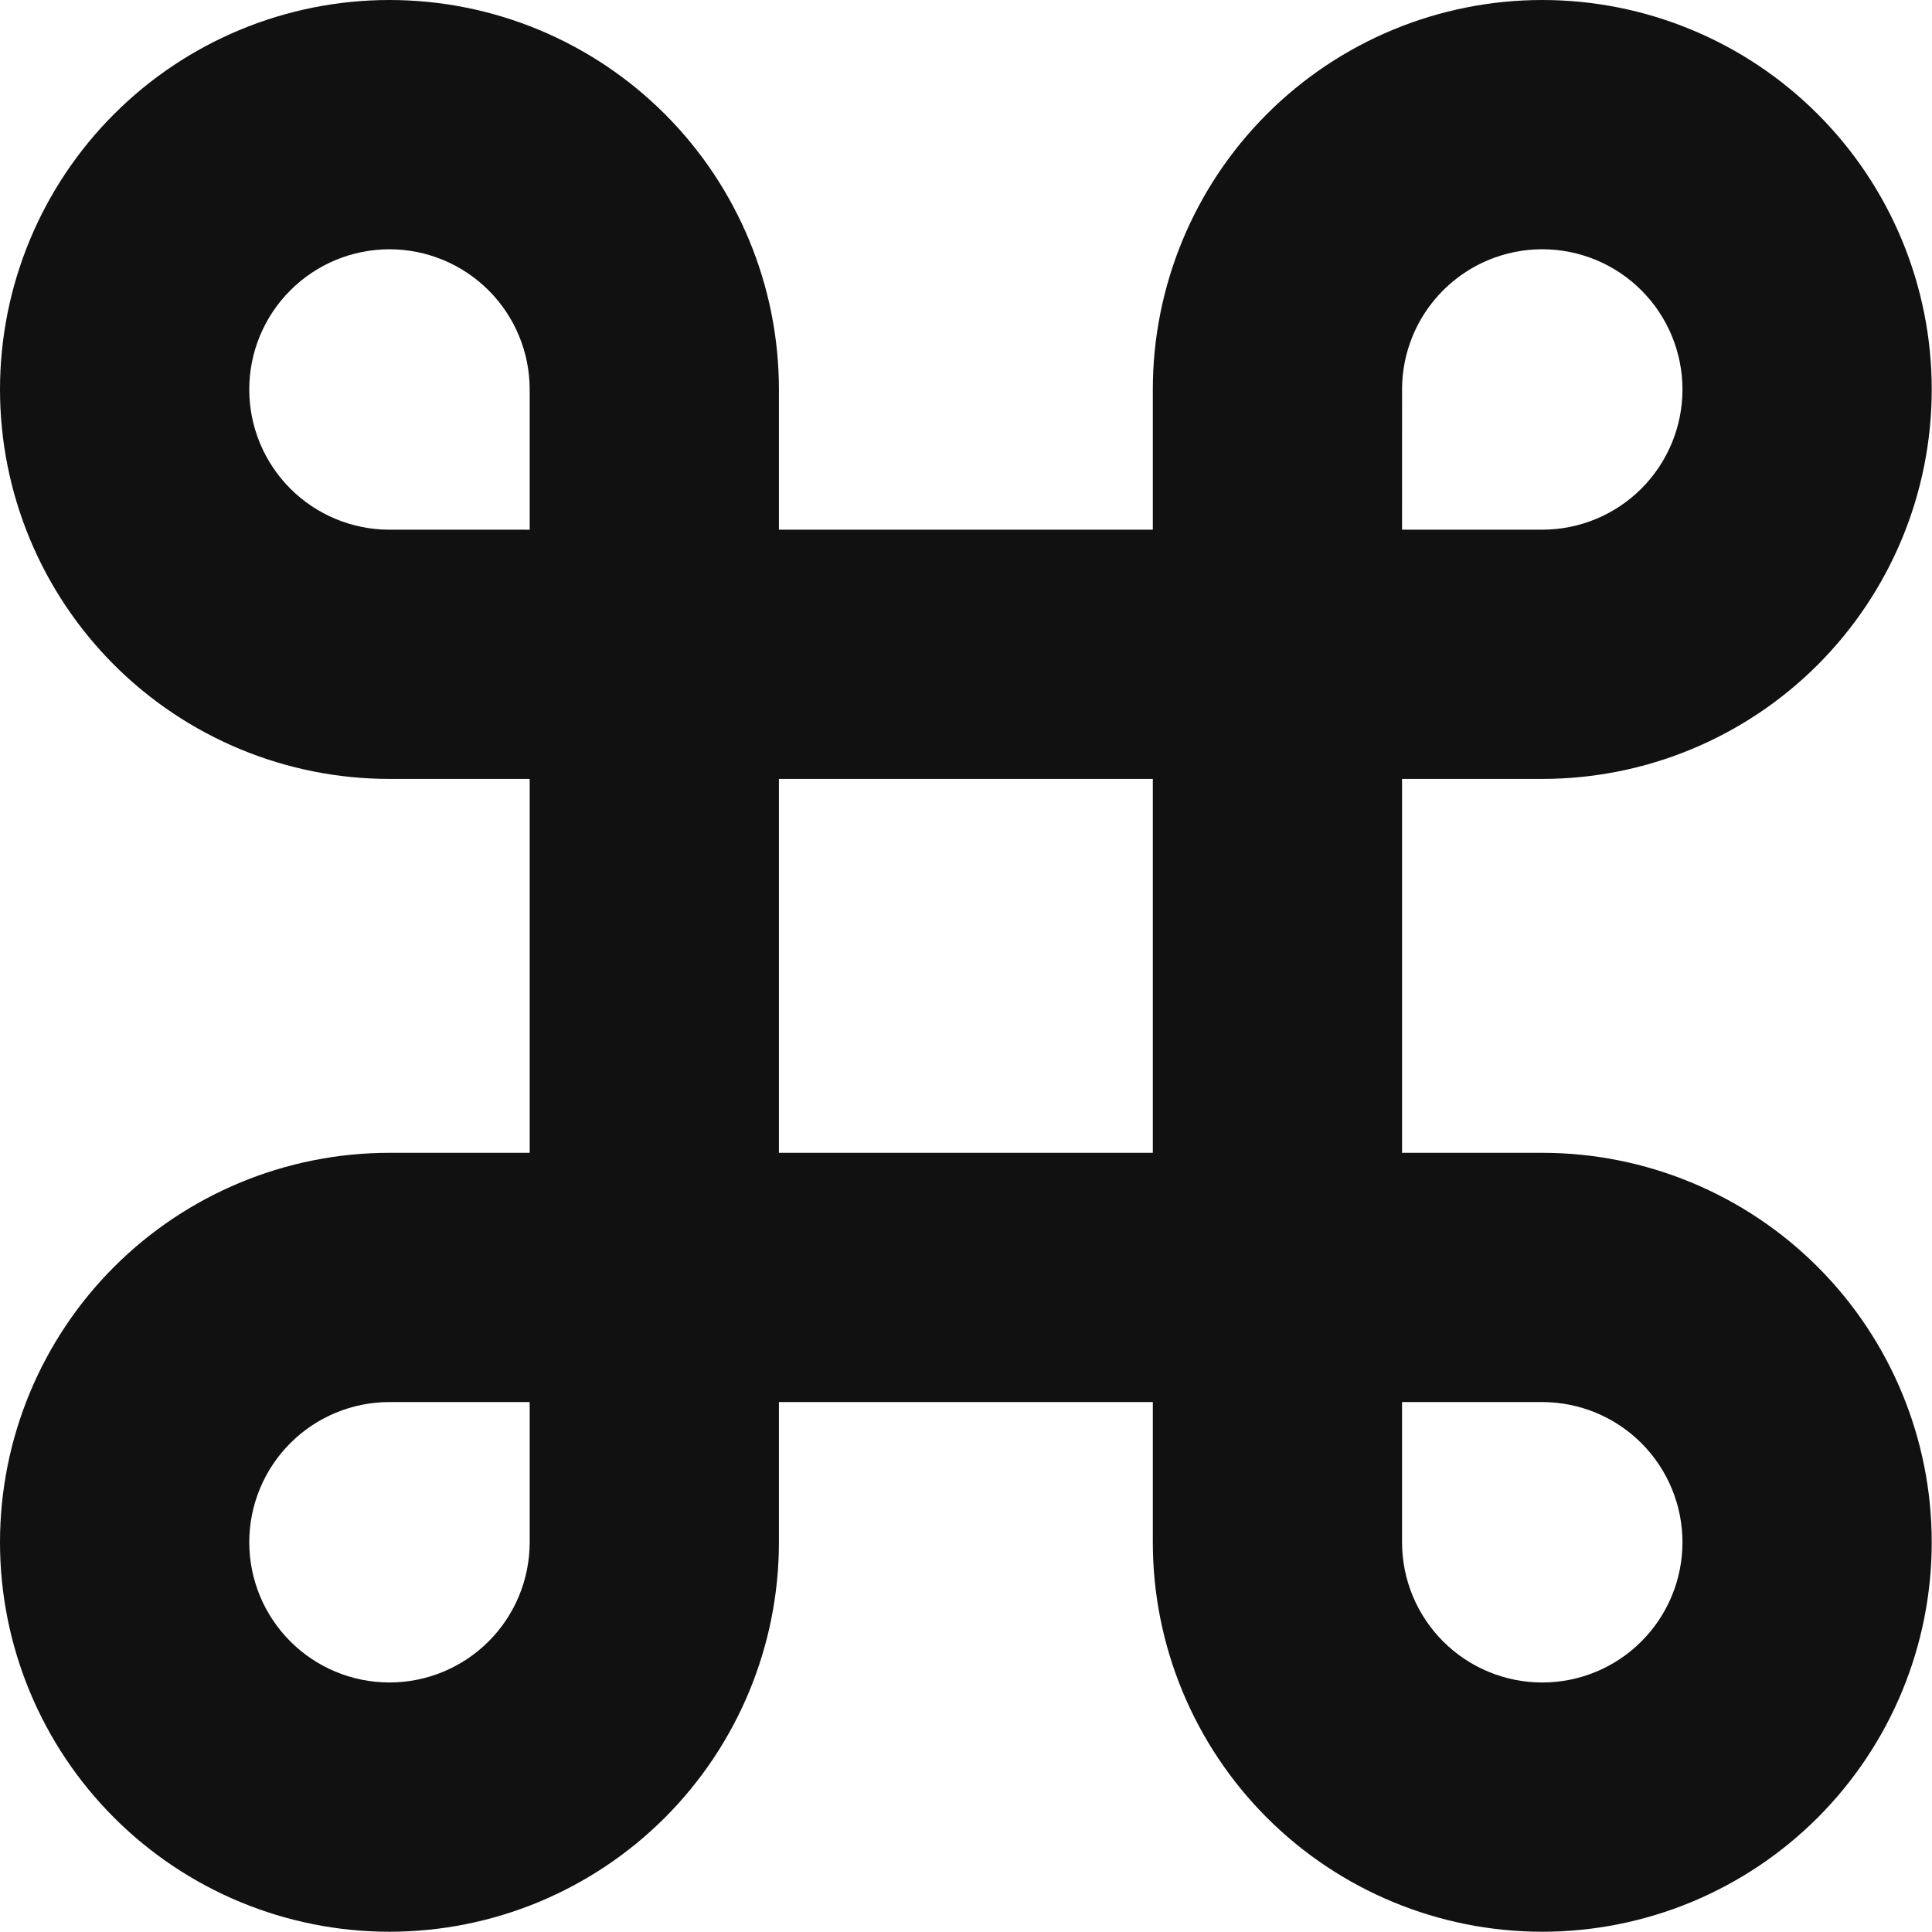 <svg width="463" height="463" viewBox="0 0 463 463" fill="none" xmlns="http://www.w3.org/2000/svg">
<path d="M93.333 276.271C68.584 276.271 44.844 286.104 27.339 303.604C9.833 321.109 0 344.849 0 369.604C0 394.353 9.833 418.093 27.339 435.599C44.844 453.104 68.584 462.937 93.333 462.937C118.088 462.937 141.828 453.104 159.333 435.599C176.833 418.093 186.667 394.353 186.667 369.604V336H276.271V369.604C276.271 394.353 286.104 418.093 303.604 435.599C321.109 453.104 344.849 462.937 369.604 462.937C394.353 462.937 418.093 453.104 435.599 435.599C453.104 418.093 462.937 394.353 462.937 369.604C462.937 344.849 453.104 321.109 435.599 303.604C418.093 286.104 394.353 276.271 369.604 276.271H336V186.667H369.604C394.353 186.667 418.093 176.833 435.599 159.333C453.104 141.828 462.937 118.088 462.937 93.333C462.937 68.584 453.104 44.844 435.599 27.339C418.093 9.833 394.353 0 369.604 0C344.849 0 321.109 9.833 303.604 27.339C286.104 44.844 276.271 68.584 276.271 93.333V126.937H186.667V93.333C186.667 68.584 176.833 44.844 159.333 27.339C141.828 9.833 118.088 0 93.333 0C68.584 0 44.844 9.833 27.339 27.339C9.833 44.844 0 68.584 0 93.333C0 118.088 9.833 141.828 27.339 159.333C44.844 176.833 68.584 186.667 93.333 186.667H126.937V276.271H93.333ZM126.937 369.604C126.937 378.515 123.396 387.057 117.094 393.359C110.791 399.661 102.244 403.202 93.334 403.202C84.422 403.202 75.88 399.661 69.579 393.359C63.277 387.057 59.735 378.515 59.735 369.604C59.735 360.693 63.277 352.145 69.579 345.844C75.881 339.542 84.423 336 93.334 336H126.938L126.937 369.604ZM336.004 93.337L335.999 93.332C335.999 84.421 339.54 75.879 345.843 69.578C352.145 63.275 360.692 59.734 369.603 59.734C378.514 59.734 387.056 63.275 393.357 69.578C399.659 75.88 403.201 84.421 403.201 93.332C403.201 102.244 399.659 110.791 393.357 117.092C387.055 123.394 378.513 126.936 369.603 126.936H335.999L336.004 93.337ZM335.999 336.004H369.603C378.514 336.004 387.056 339.546 393.357 345.848C399.66 352.15 403.201 360.697 403.201 369.608C403.201 378.519 399.66 387.061 393.357 393.362C387.055 399.665 378.513 403.206 369.603 403.206C360.691 403.206 352.144 399.665 345.843 393.362C339.541 387.06 335.999 378.518 335.999 369.608L335.999 336.004ZM186.665 186.671H276.269V276.275H186.665V186.671ZM93.332 126.941C84.421 126.941 75.879 123.4 69.578 117.098C63.275 110.795 59.734 102.248 59.734 93.338C59.734 84.426 63.275 75.884 69.578 69.583C75.88 63.281 84.421 59.739 93.332 59.739C102.244 59.739 110.791 63.281 117.092 69.583C123.394 75.885 126.936 84.427 126.936 93.338V126.942L93.332 126.941Z" fill="#111111"/>
</svg>
